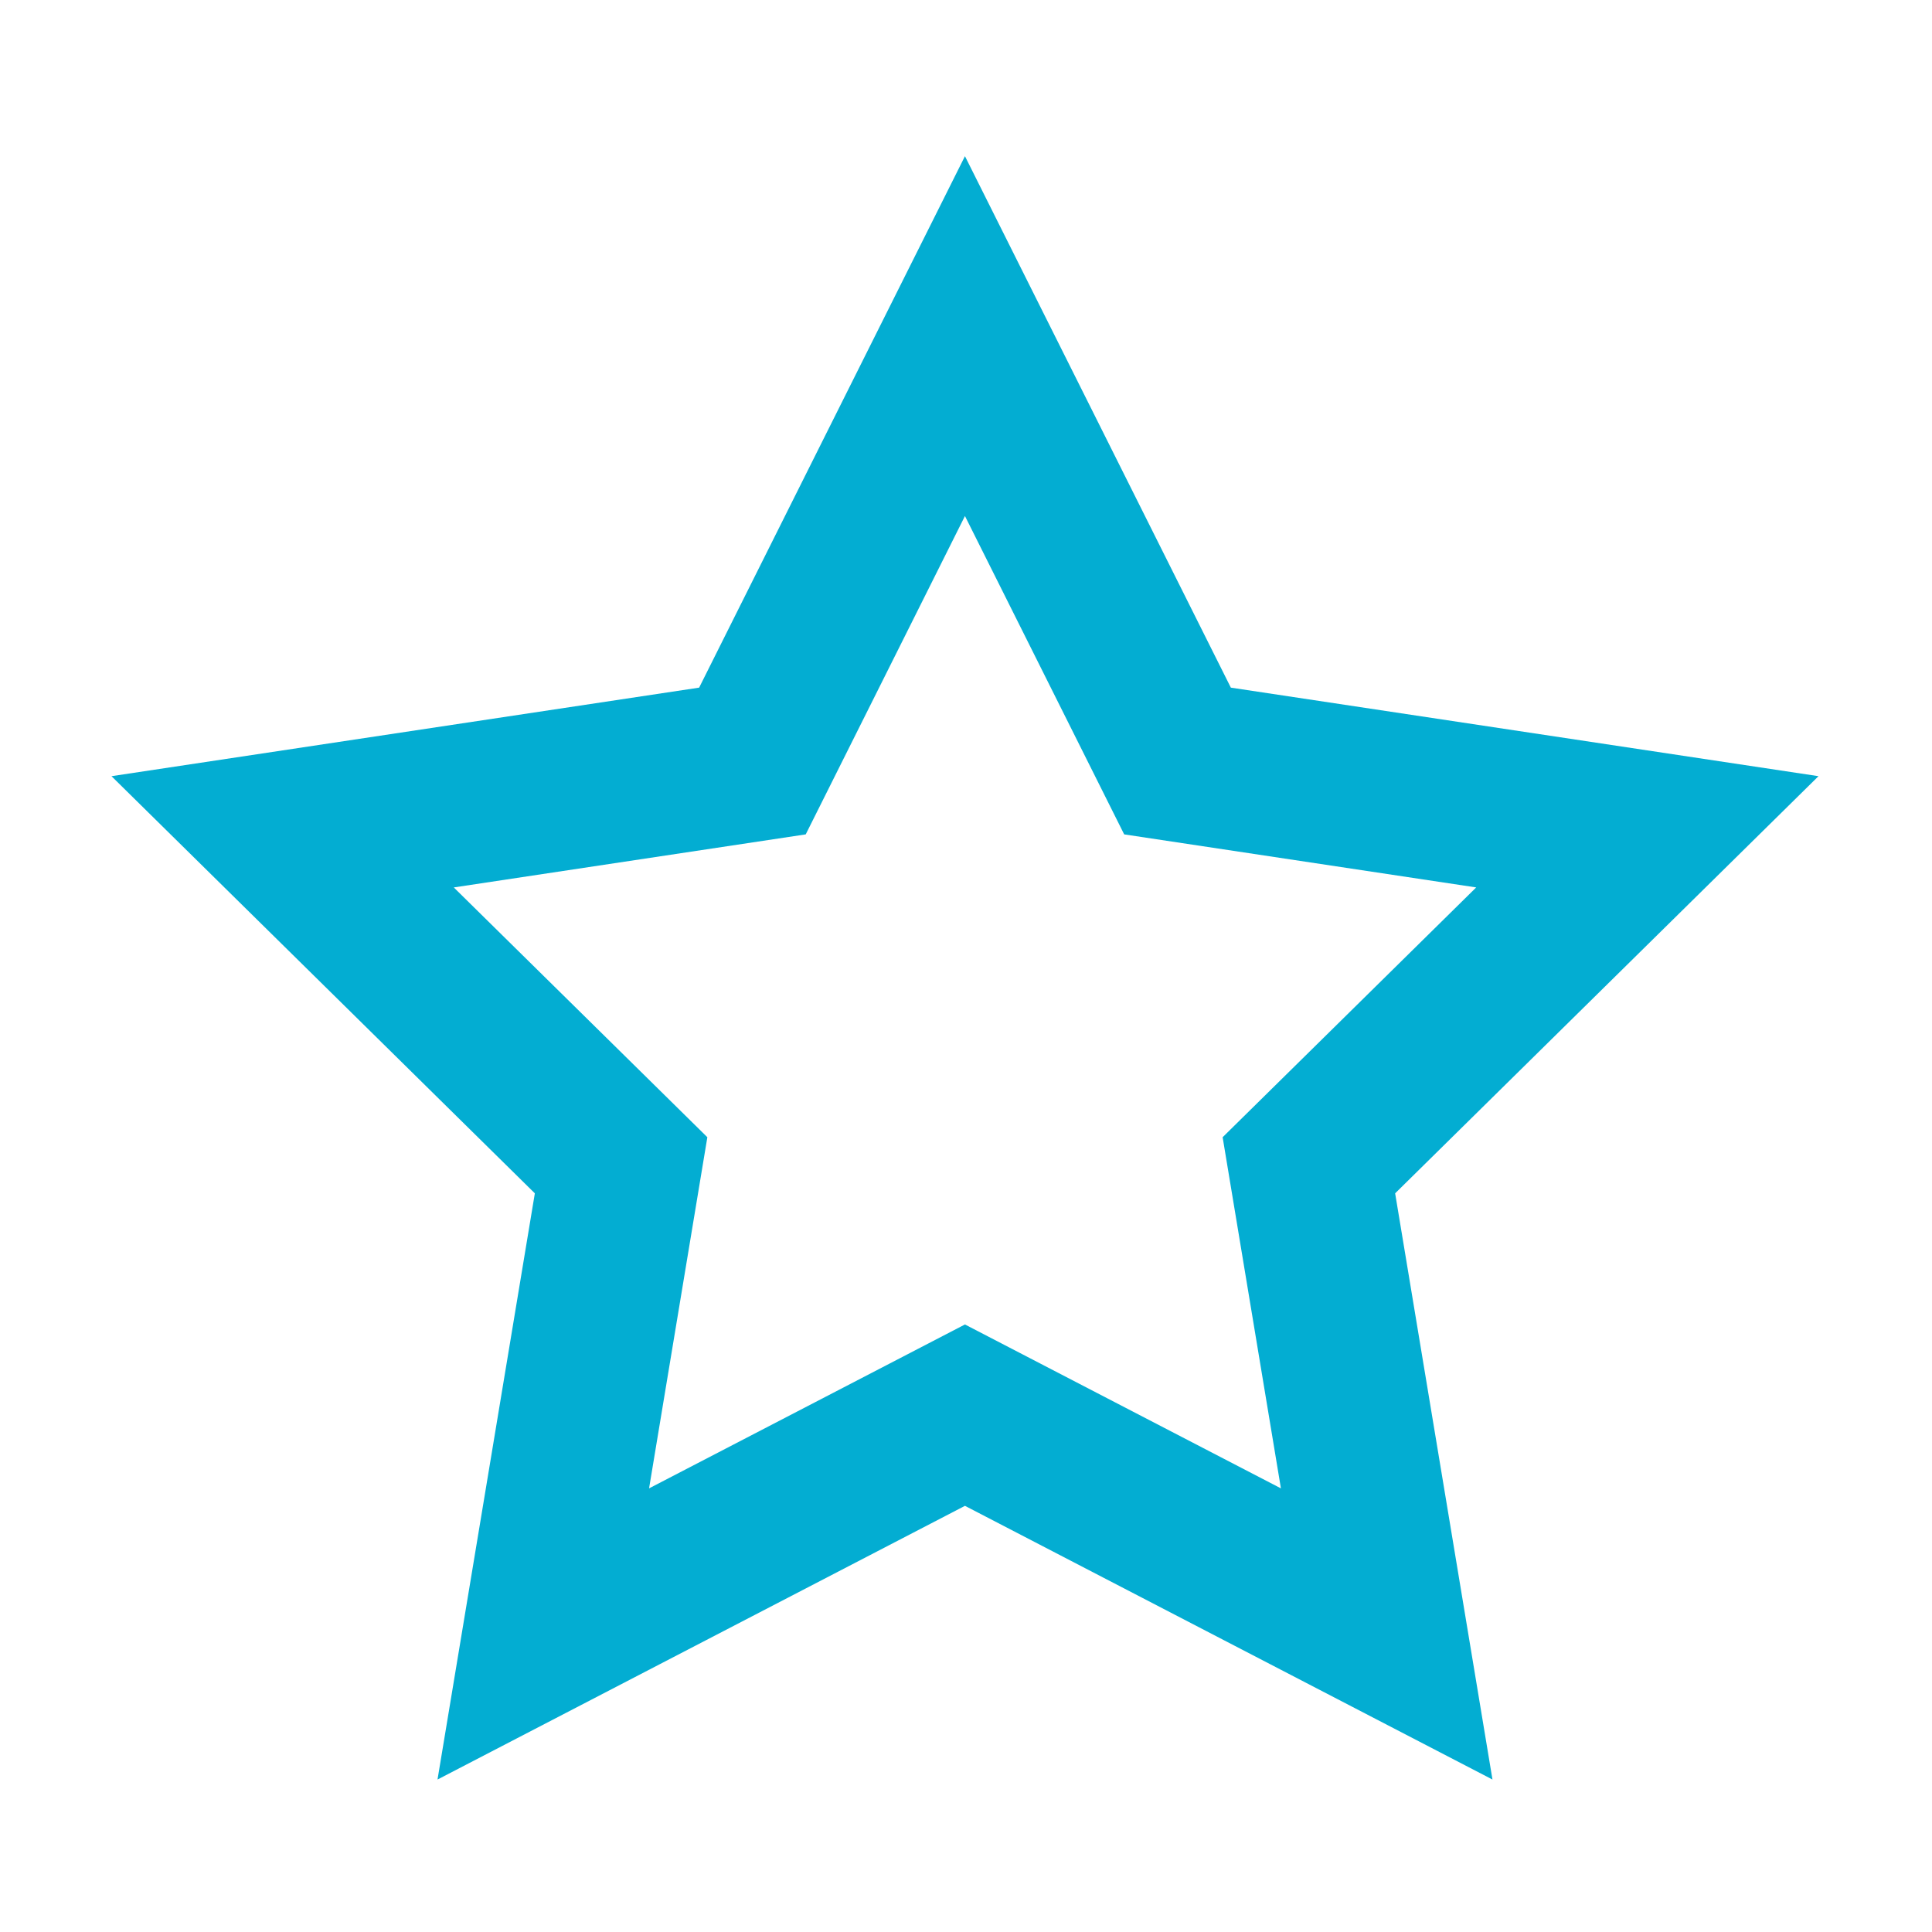 <svg width="24" height="24" viewBox="0 0 24 24" fill="none" xmlns="http://www.w3.org/2000/svg">
<path fill-rule="evenodd" clip-rule="evenodd" d="M11.987 1.94L15.29 8.542L22.59 9.642L17.331 14.824L18.54 22.106L11.987 18.706L5.435 22.106L6.644 14.824L1.385 9.642L8.685 8.542L11.987 1.94ZM11.987 6.41L10.009 10.365L5.637 11.024L8.787 14.127L8.063 18.489L11.987 16.453L15.912 18.489L15.188 14.127L18.338 11.024L13.965 10.365L11.987 6.41Z" fill="#03ADD2"/>
</svg>
